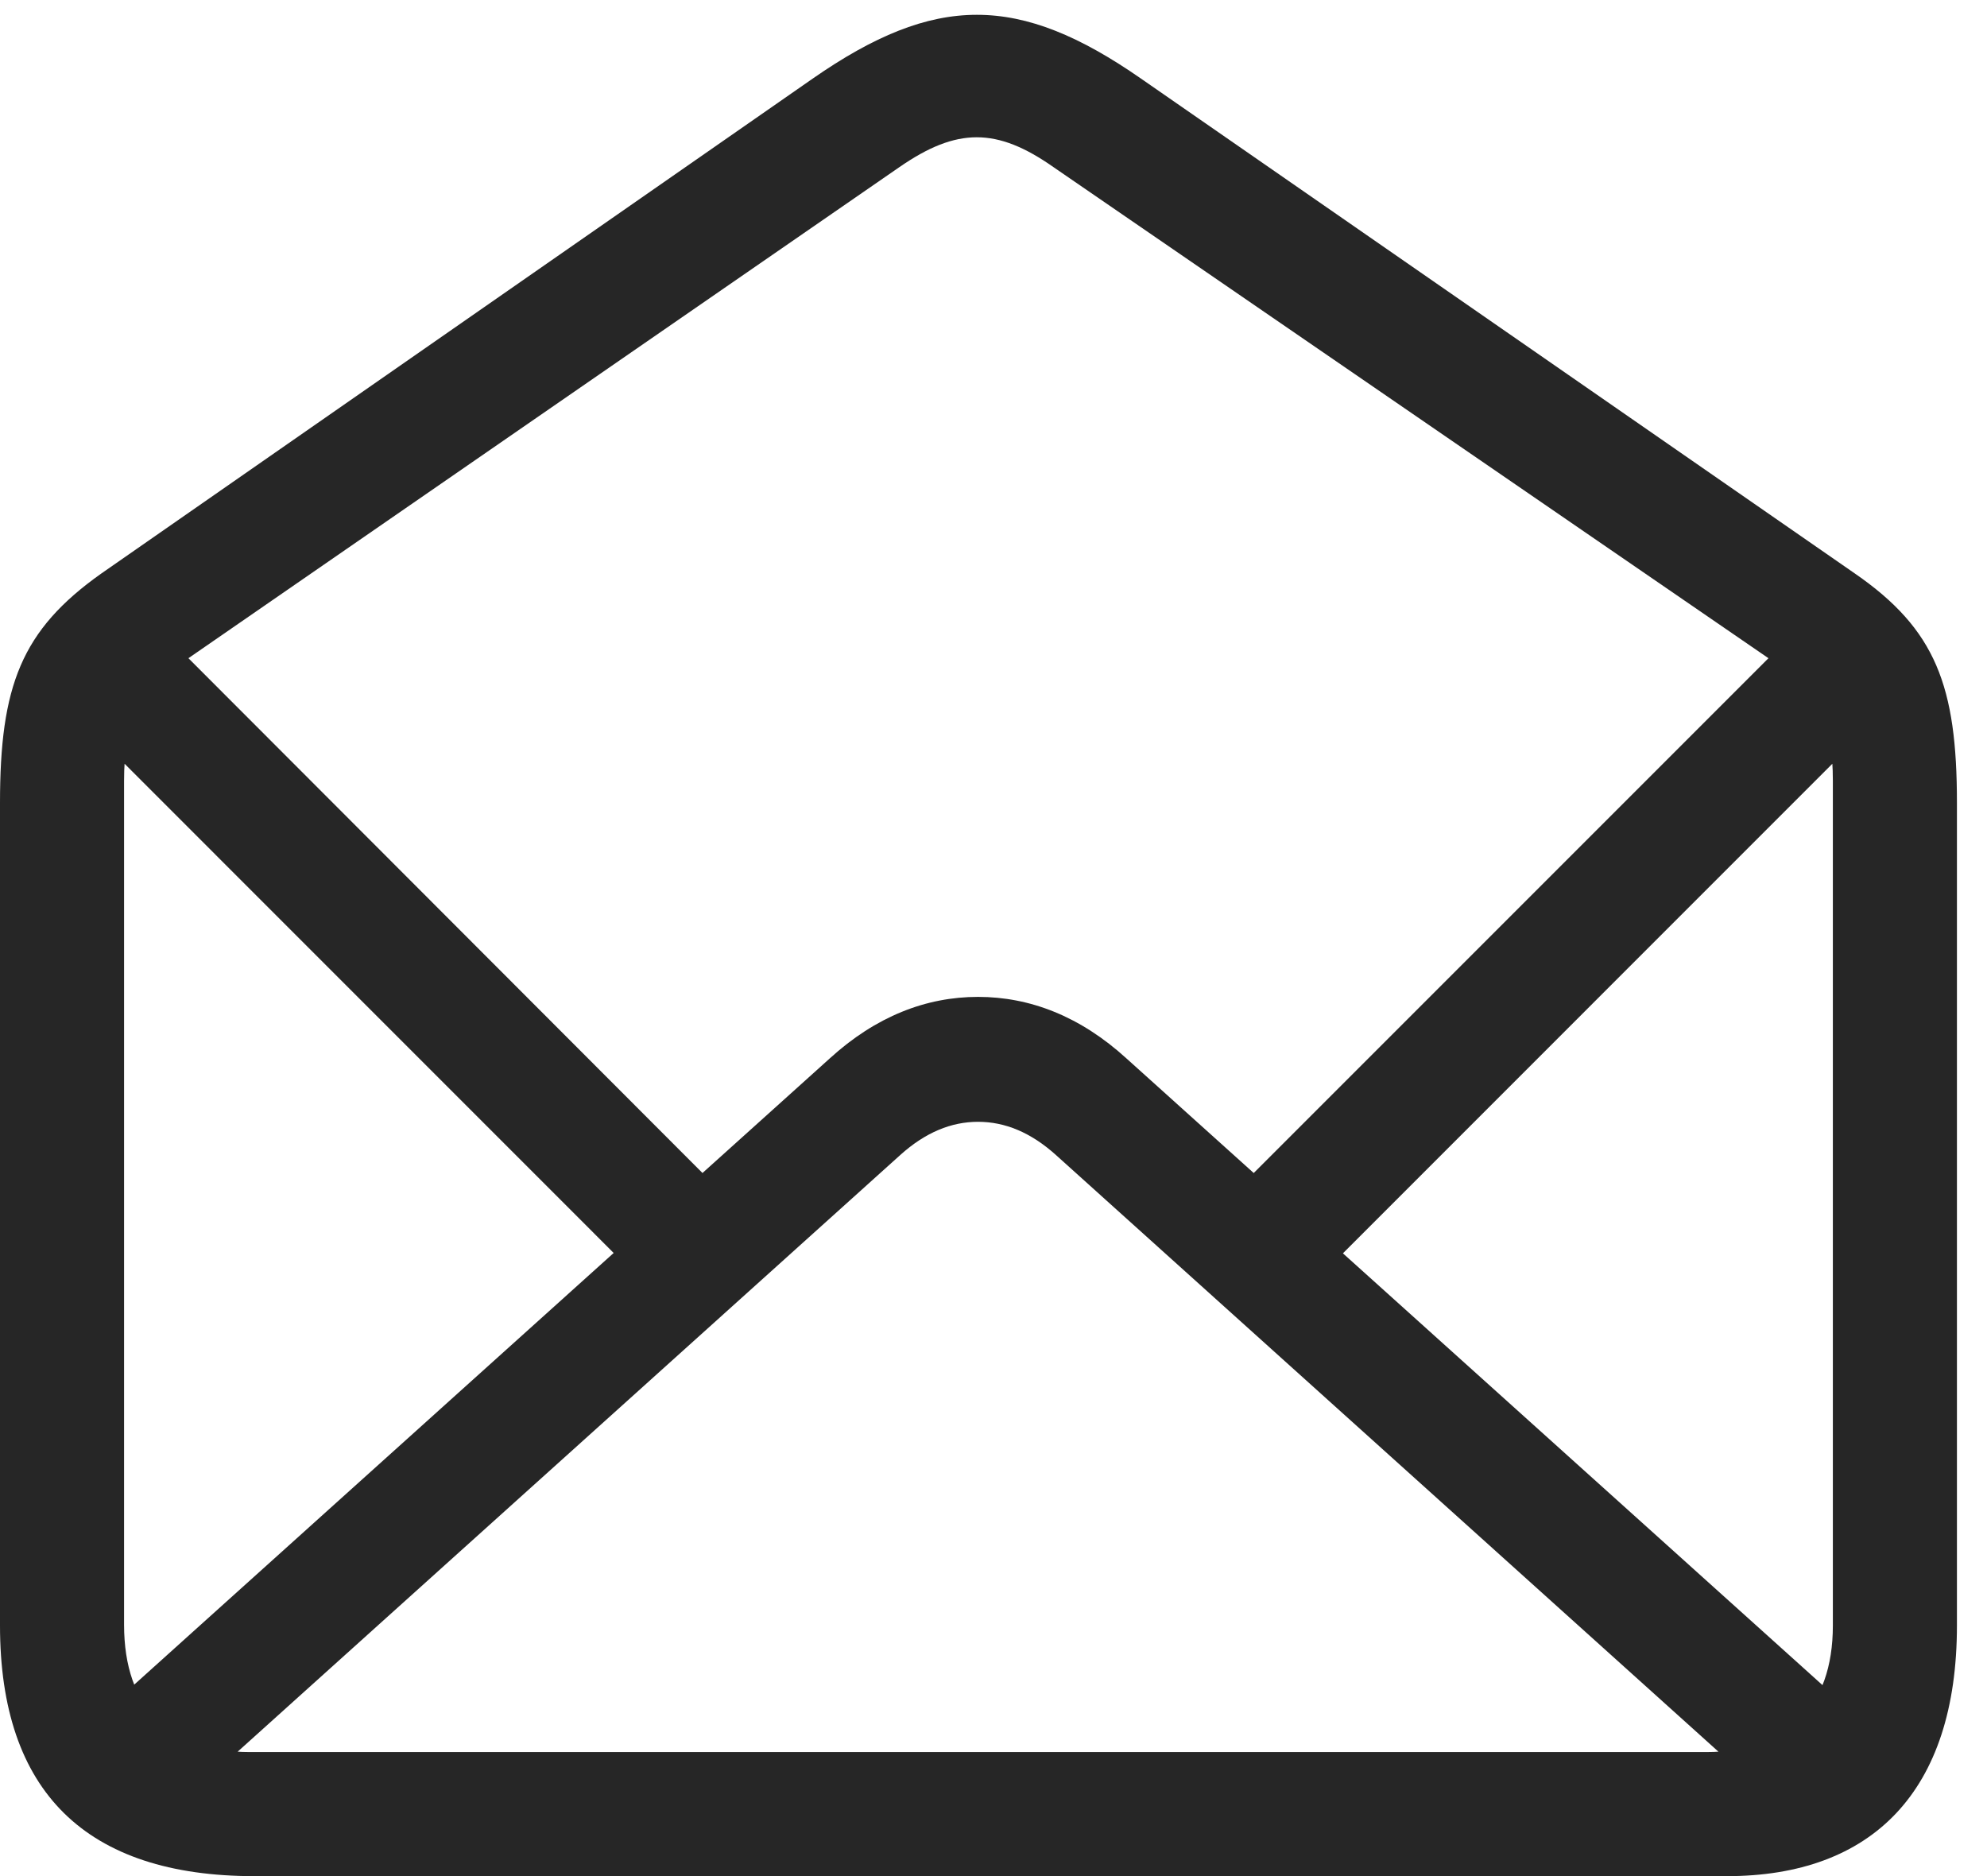 <?xml version="1.0" encoding="UTF-8"?>
<!--Generator: Apple Native CoreSVG 232.5-->
<!DOCTYPE svg
PUBLIC "-//W3C//DTD SVG 1.1//EN"
       "http://www.w3.org/Graphics/SVG/1.1/DTD/svg11.dtd">
<svg version="1.1" xmlns="http://www.w3.org/2000/svg" xmlns:xlink="http://www.w3.org/1999/xlink" width="23.926" height="22.588">
 <g>
  <rect height="22.588" opacity="0" width="23.926" x="0" y="0"/>
  <path d="M3.066 22.588L20.791 22.588C22.539 22.588 23.564 21.572 23.564 19.57L23.564 9.668C23.564 8.262 23.311 7.578 22.334 6.904L13.74 0.947C12.266-0.078 11.26-0.078 9.785 0.947L1.221 6.904C0.254 7.588 0 8.262 0 9.668L0 19.57C0 21.572 1.035 22.588 3.066 22.588ZM3.008 21.094C2.041 21.094 1.494 20.566 1.494 19.561L1.494 9.404C1.494 8.711 1.66 8.34 2.148 8.008L10.83 2.012C11.523 1.533 12.002 1.533 12.685 2.012L21.416 8.008C21.904 8.33 22.07 8.711 22.07 9.404L22.07 19.57C22.07 20.566 21.514 21.094 20.547 21.094ZM11.777 12.002C11.152 12.002 10.547 12.236 9.99 12.744L0.801 21.016L1.816 22.031L10.84 13.906C11.143 13.633 11.455 13.506 11.777 13.506C12.1 13.506 12.412 13.633 12.715 13.906L21.738 22.031L22.754 21.016L13.565 12.744C13.008 12.236 12.402 12.002 11.777 12.002ZM1.855 7.51L0.84 8.535L7.773 15.469L8.789 14.453ZM21.719 7.5L14.766 14.453L15.791 15.469L22.734 8.525Z" fill="#000000" fill-opacity="0.85"/>
 </g>
</svg>
